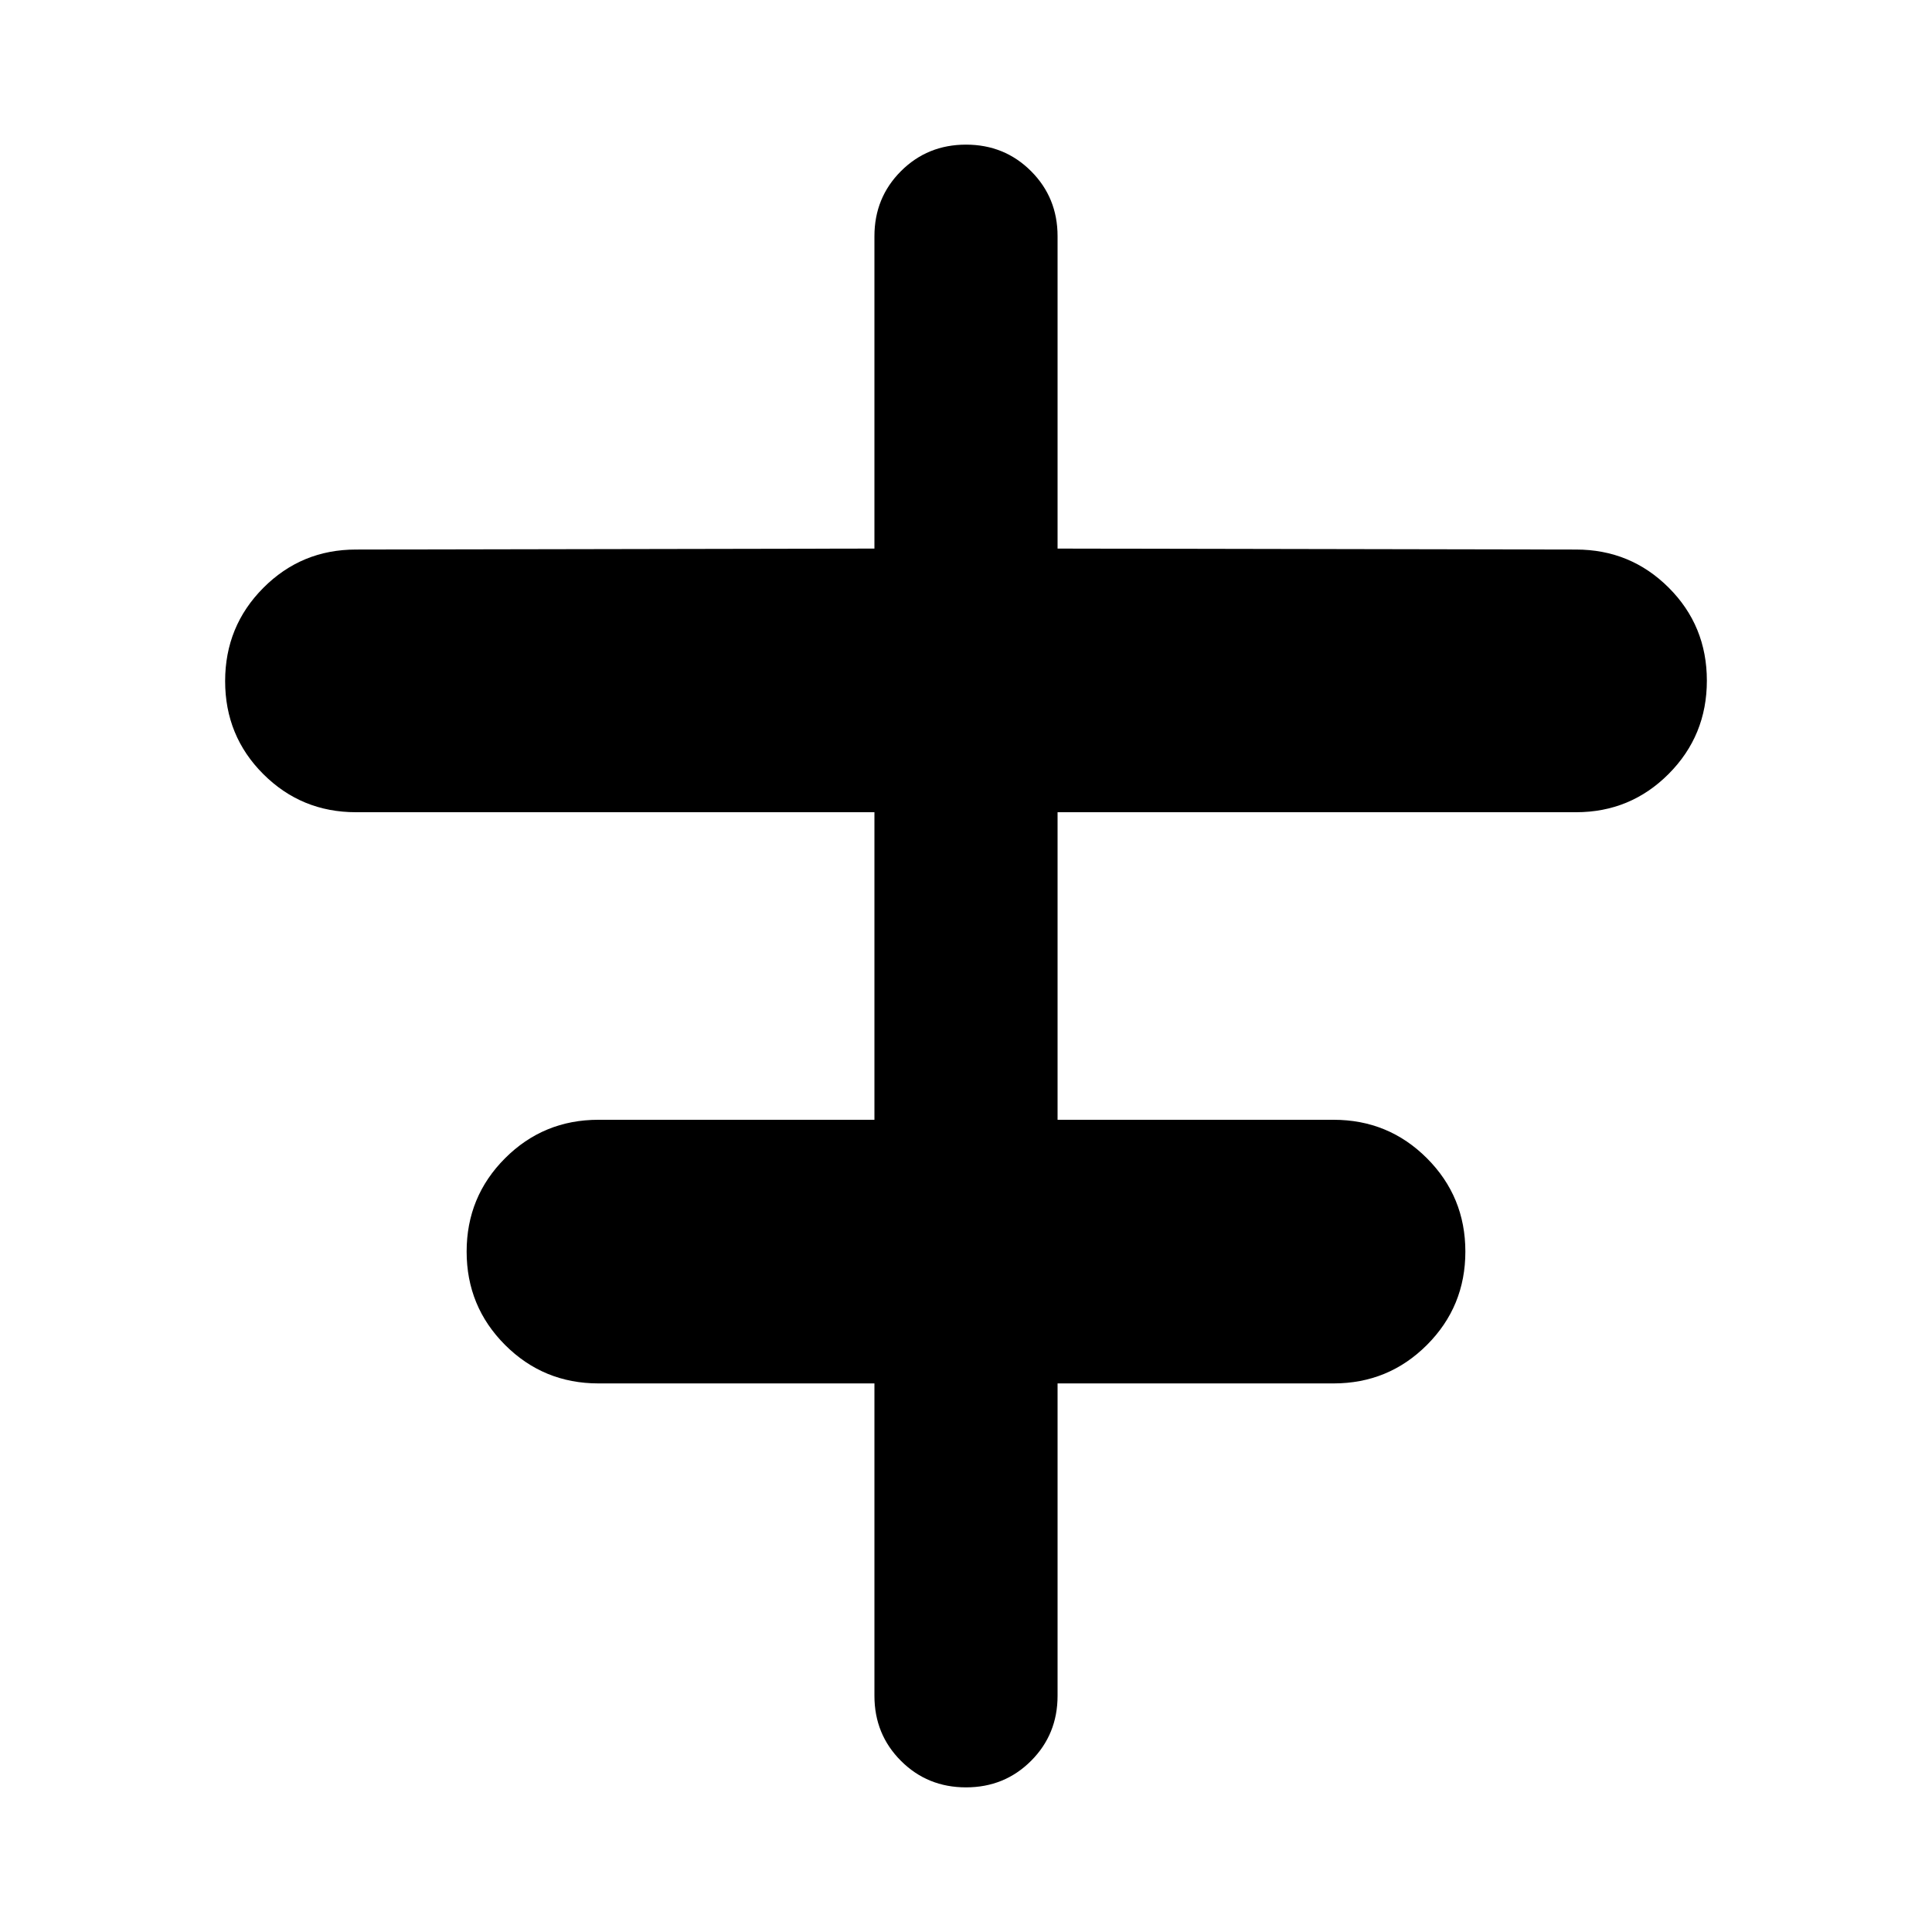 <svg aria-hidden="true" viewBox="0 -960 960 960" fill="currentColor">
  <path d="M434.5-117.37v-155.217H297.37q-27.292 0-46.396-19.104-19.105-19.104-19.105-46.396t19.105-46.396q19.104-19.104 46.396-19.104H434.5v-152.826H176.891q-27.092 0-46.057-18.935-18.965-18.935-18.965-46.206 0-27.272 18.965-46.327 18.965-19.054 46.057-19.054l257.609-.478V-842.63q0-19.153 13.174-32.327T480-888.131q19.152 0 32.326 13.174T525.5-842.63v155.217l257.609.478q27.092 0 46.057 18.935 18.965 18.935 18.965 46.206 0 27.272-18.965 46.327-18.965 19.054-46.057 19.054H525.5v152.826h137.13q27.292 0 46.396 19.104 19.105 19.104 19.105 46.396t-19.105 46.396q-19.104 19.104-46.396 19.104H525.5v155.217q0 19.153-13.174 32.327T480-71.87q-19.152 0-32.326-13.174T434.5-117.37Z"/>
</svg>
